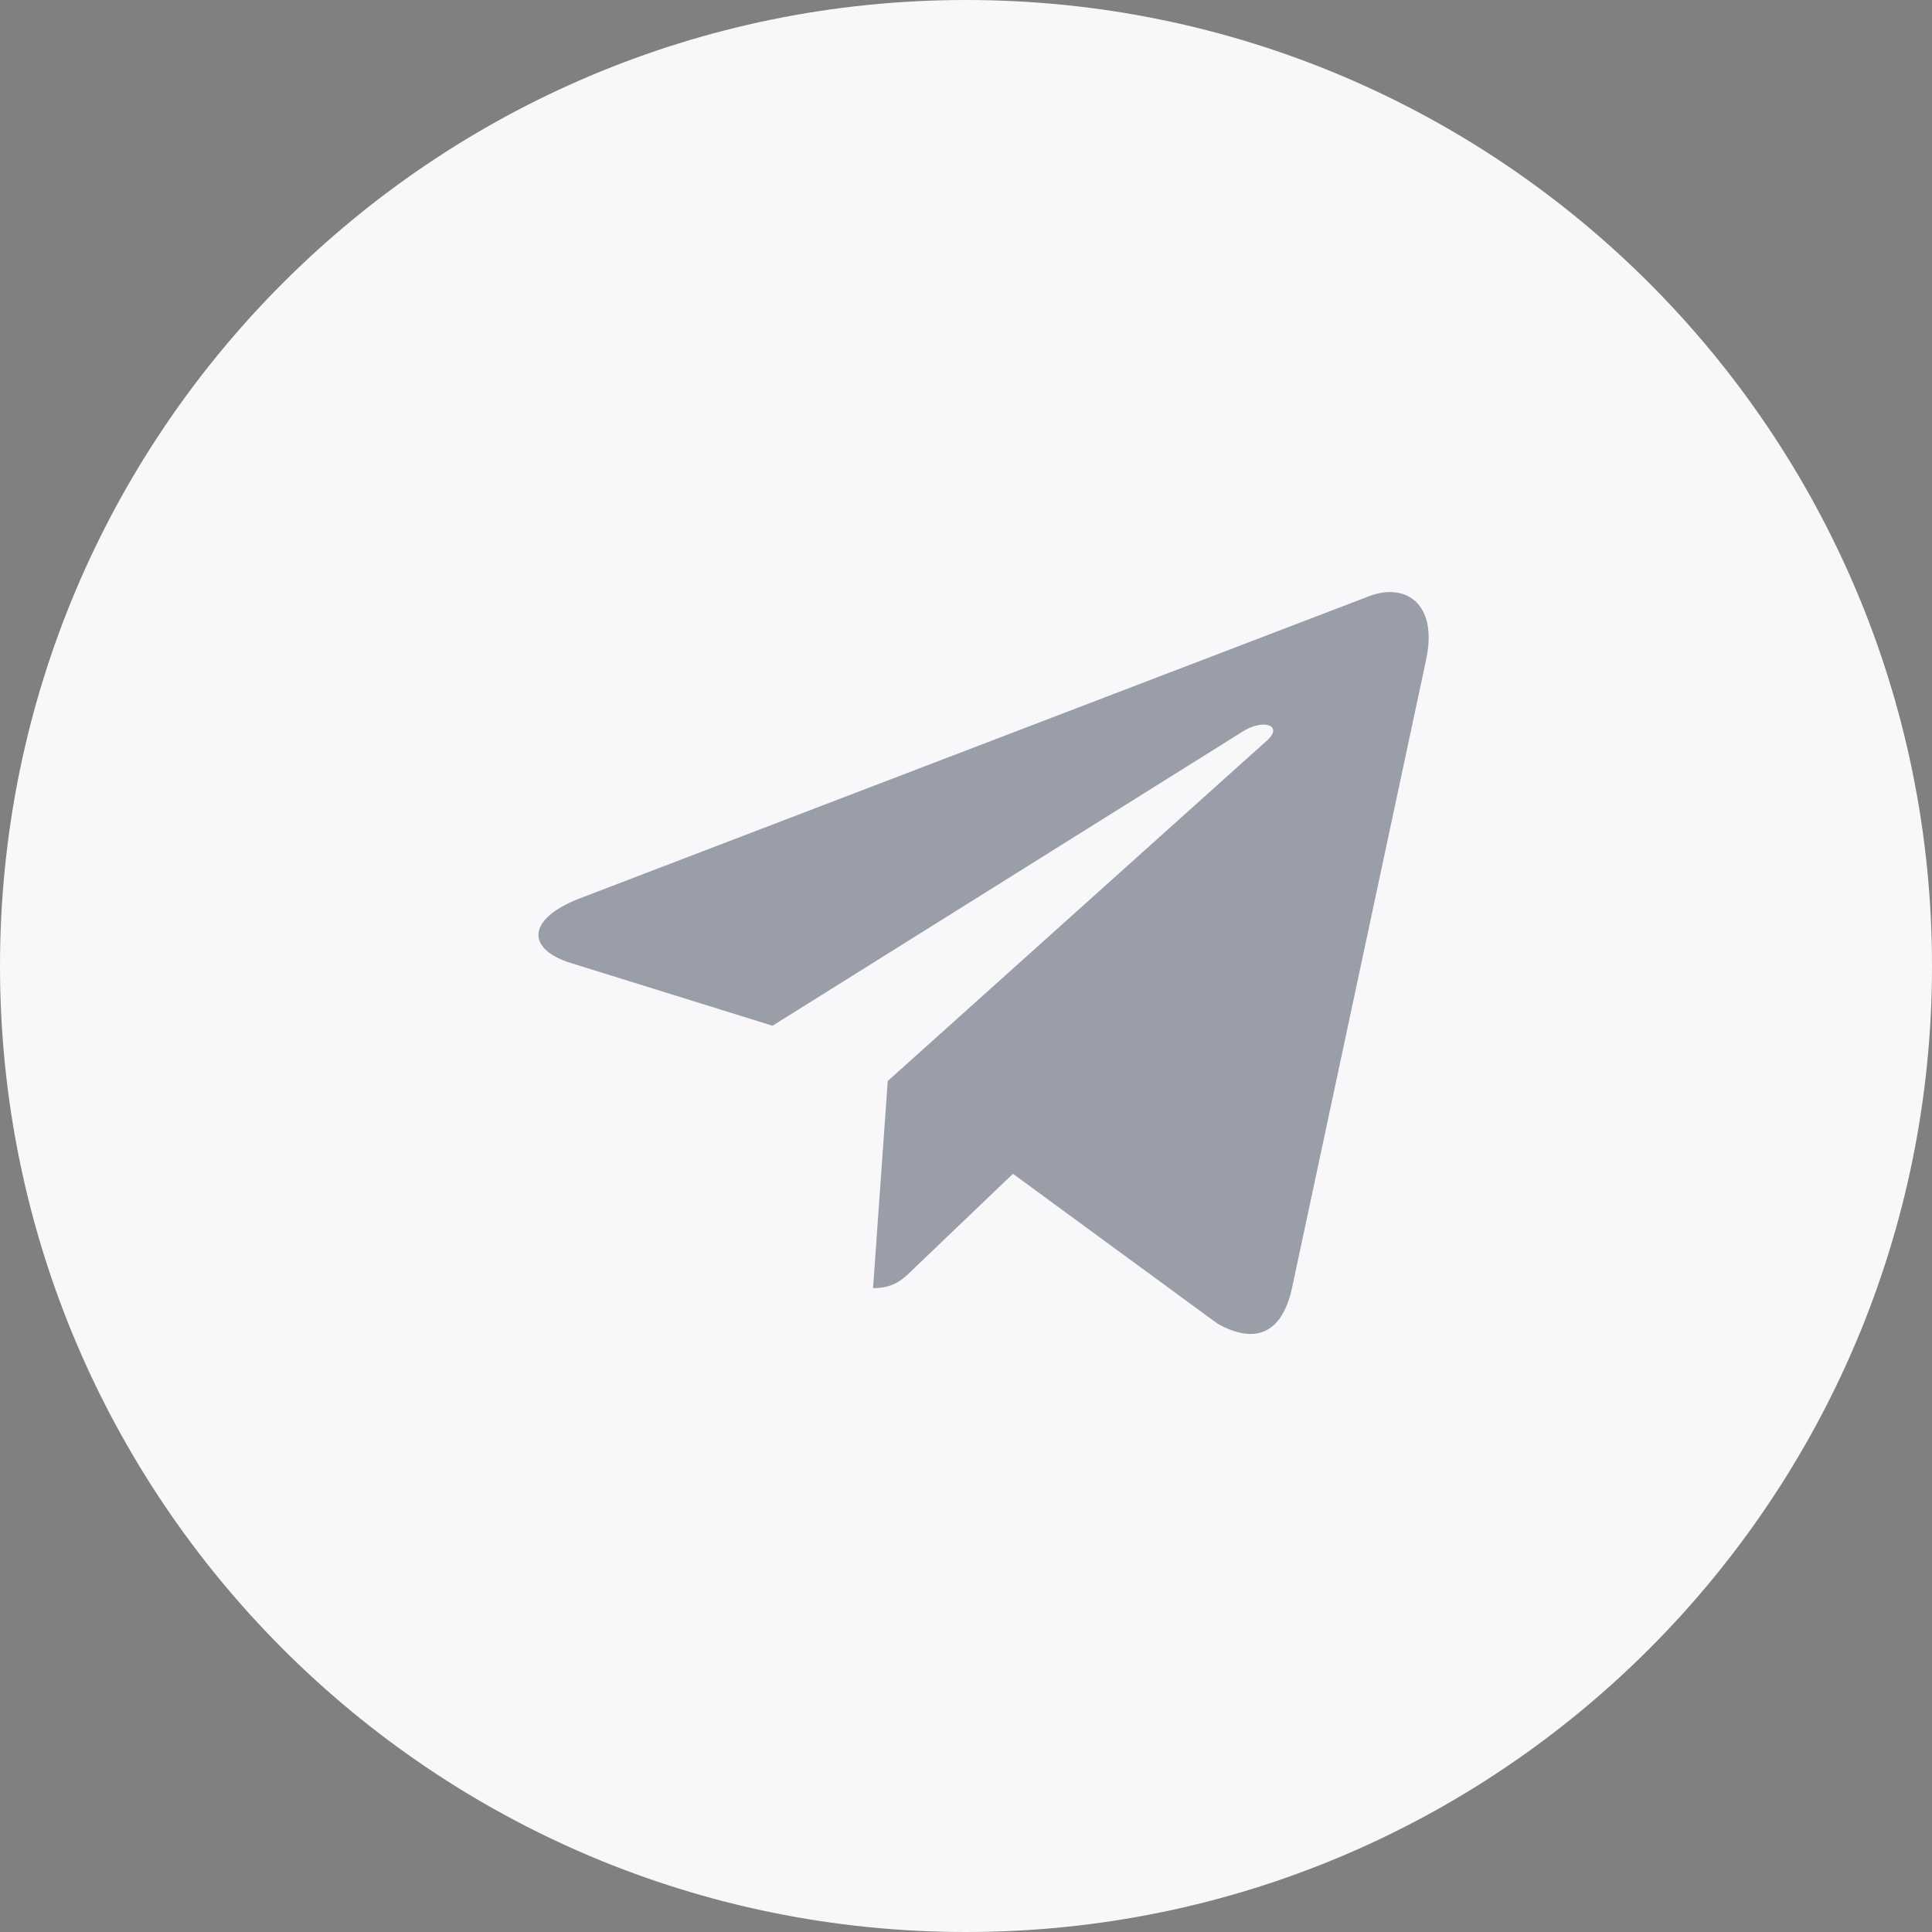<svg width="36" height="36" viewBox="0 0 36 36" fill="none" xmlns="http://www.w3.org/2000/svg">
<rect x="0" y="0" width="36" height="36" fill="#808080" stroke="none"/>
<path fill-rule="evenodd" clip-rule="evenodd" d="M18 36C27.941 36 36 27.941 36 18C36 8.059 27.941 0 18 0C8.059 0 0 8.059 0 18C0 27.941 8.059 36 18 36Z" fill="#F8F8FA"/>
<g opacity="0.5">
<path d="M16.542 20.143L16.268 24.003C16.661 24.003 16.831 23.834 17.035 23.632L18.875 21.872L22.689 24.666C23.389 25.055 23.881 24.85 24.07 24.022L26.574 12.291L26.574 12.29C26.796 11.256 26.201 10.852 25.519 11.106L10.803 16.74C9.799 17.13 9.814 17.689 10.633 17.943L14.395 19.113L23.134 13.645C23.545 13.373 23.919 13.524 23.611 13.796L16.542 20.143Z" fill="#3A4357"/>
</g>
</svg>
